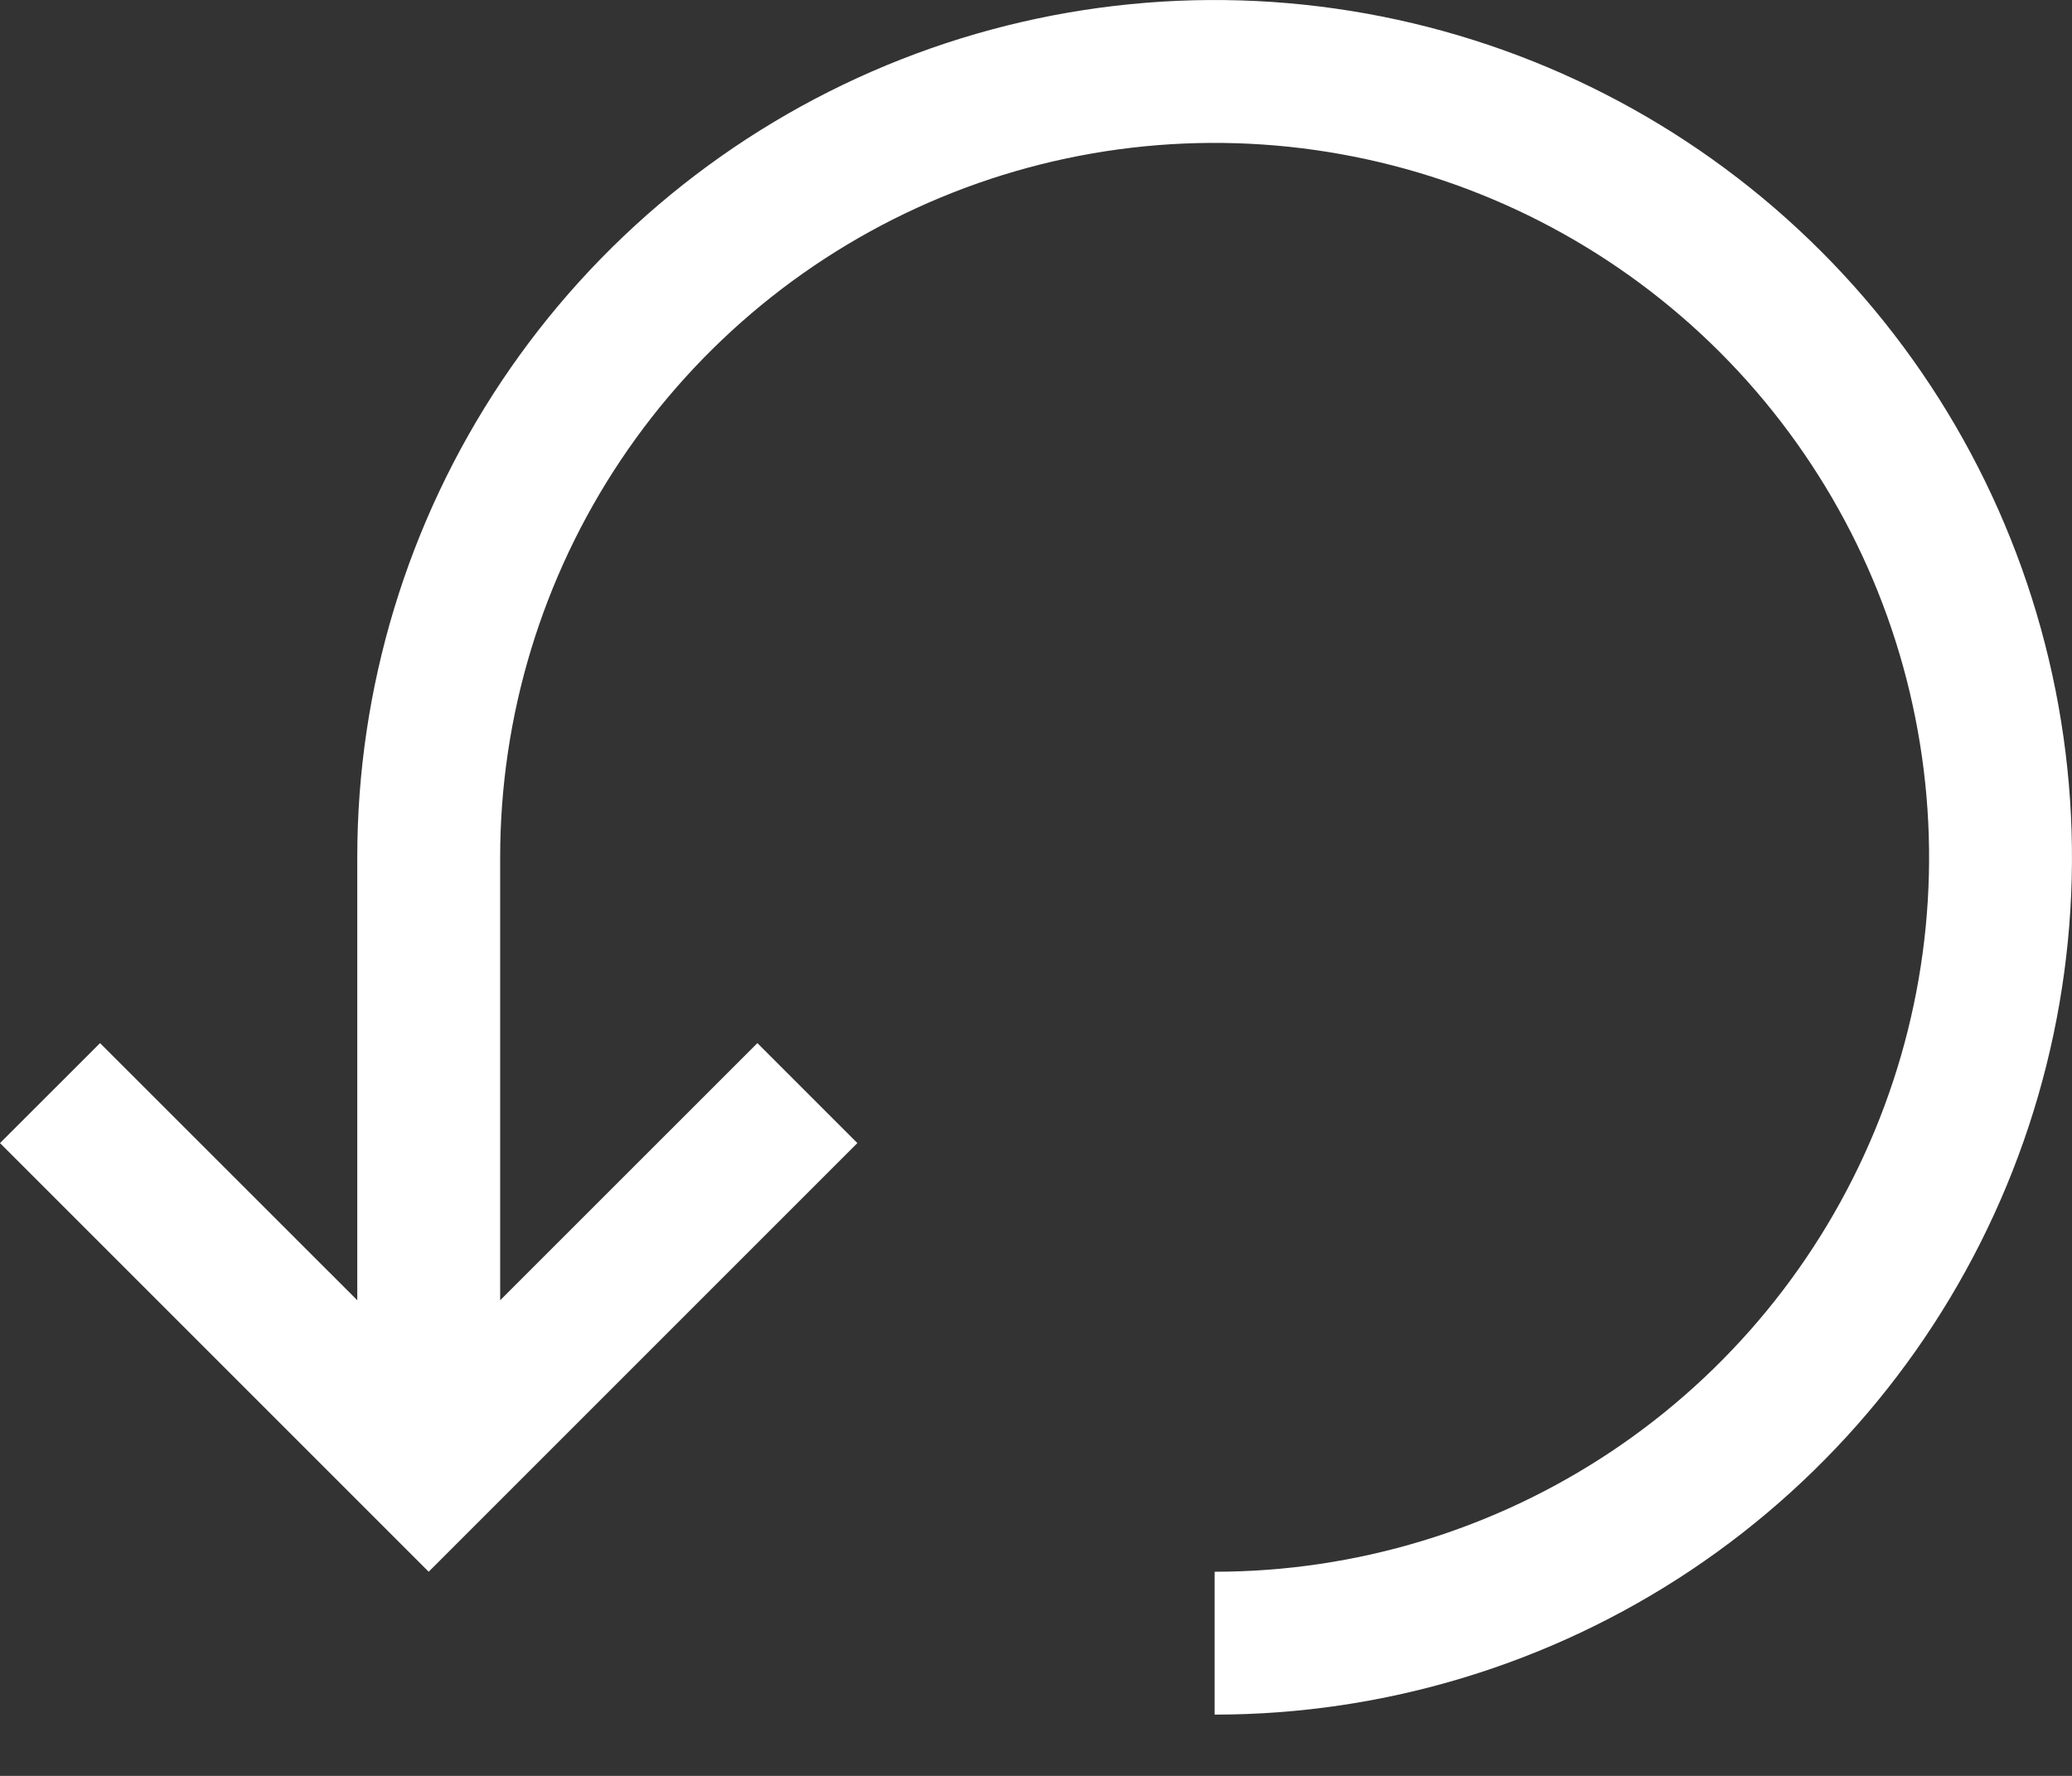 <svg width="28" height="24" viewBox="0 0 28 24" fill="none" xmlns="http://www.w3.org/2000/svg">
<rect x="0" y="0" width="28" height="24" fill="#333333" stroke="none"/>
<path d="M16.414 23.172C18.705 23.172 20.945 22.493 22.851 21.22C24.756 19.947 26.241 18.137 27.118 16.02C27.995 13.903 28.224 11.573 27.777 9.326C27.33 7.078 26.227 5.014 24.607 3.394C22.986 1.773 20.922 0.67 18.674 0.223C16.427 -0.224 14.097 0.005 11.98 0.882C9.863 1.759 8.053 3.244 6.78 5.149C5.507 7.055 4.828 9.295 4.828 11.586V17.572L1.352 14.097L0 15.448L5.793 21.241L11.586 15.448L10.235 14.097L6.759 17.572V11.586C6.759 9.677 7.325 7.81 8.386 6.222C9.447 4.634 10.955 3.397 12.719 2.666C14.483 1.935 16.424 1.744 18.297 2.117C20.17 2.489 21.891 3.409 23.241 4.759C24.591 6.109 25.511 7.83 25.883 9.703C26.256 11.575 26.065 13.517 25.334 15.281C24.603 17.045 23.366 18.553 21.778 19.614C20.19 20.675 18.323 21.241 16.414 21.241V23.172Z" fill="white"/>
</svg>
